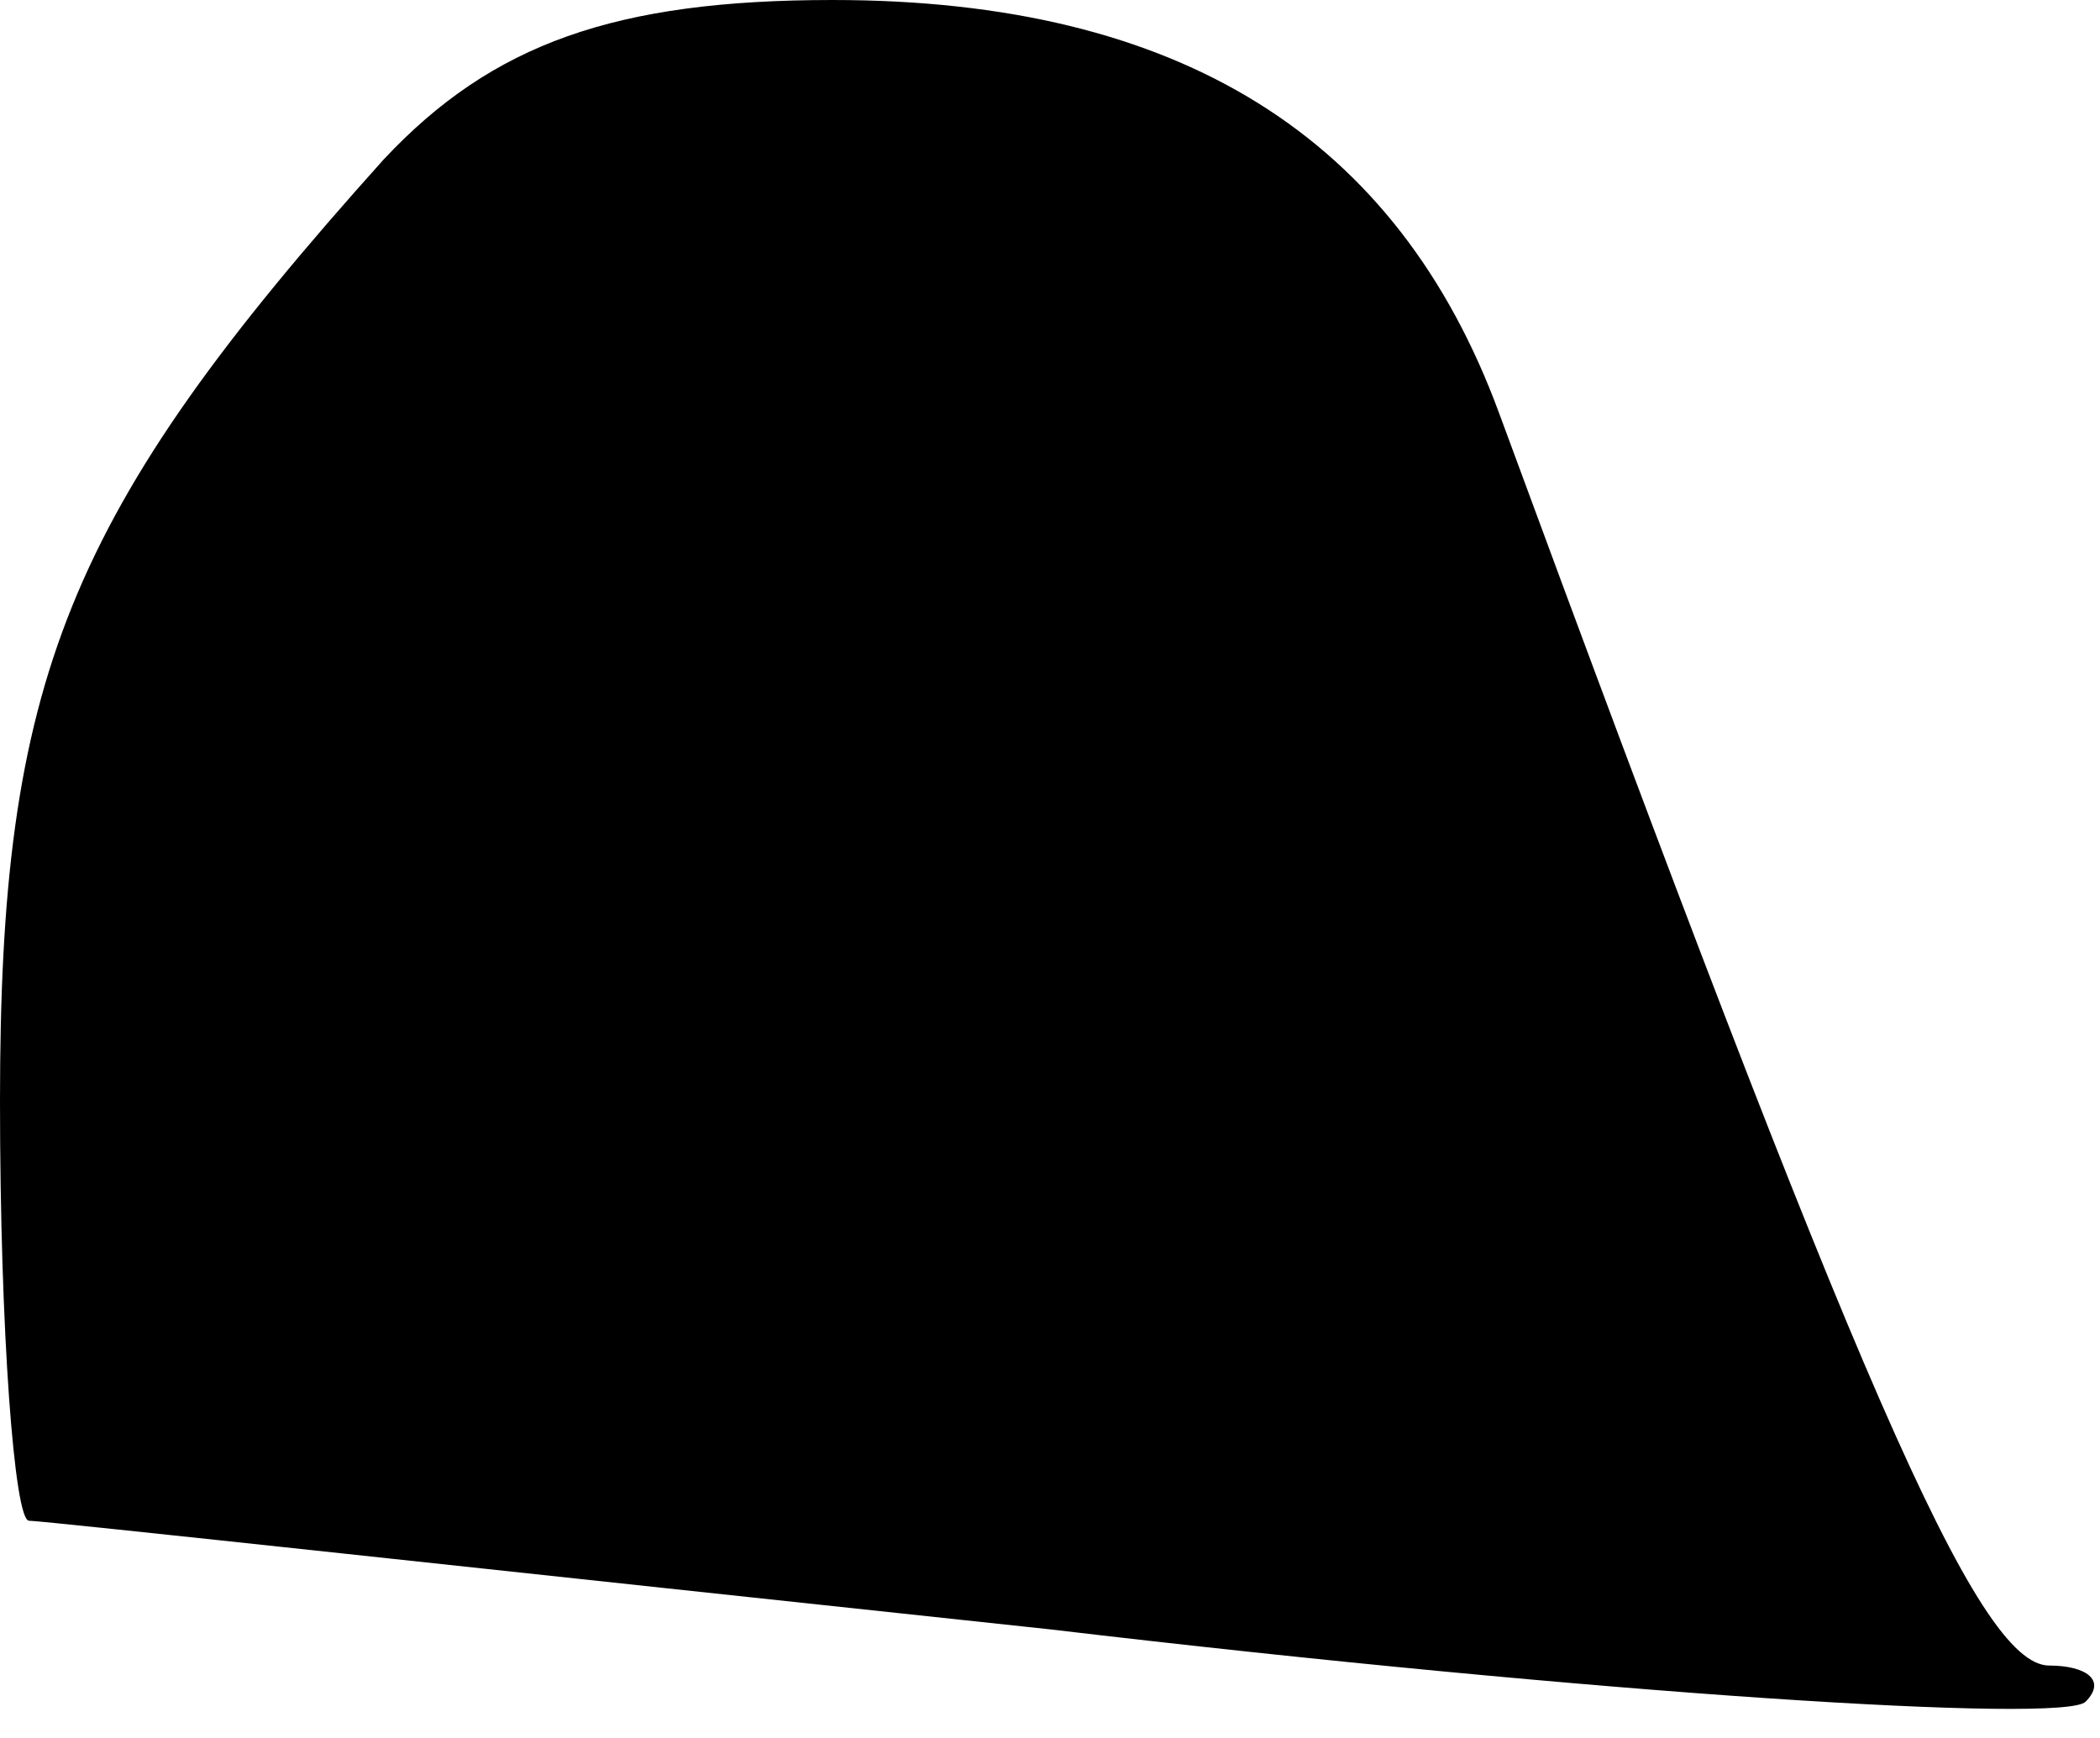 <?xml version="1.0" standalone="no"?>
<!DOCTYPE svg PUBLIC "-//W3C//DTD SVG 20010904//EN"
 "http://www.w3.org/TR/2001/REC-SVG-20010904/DTD/svg10.dtd">
<svg version="1.0" xmlns="http://www.w3.org/2000/svg"
 width="29pt" height="24pt" viewBox="0 0 29 24"
 preserveAspectRatio="xMidYMid meet">
<g transform="translate(0,24) scale(0.1,-0.1)"
fill="#000000" stroke="none">
<path fill="#000000" stroke="none" d="M53 218 c-44 -49 -53 -72 -53 -130 0
-32 2 -58 4 -58 2 0 66 -7 141 -15 76 -9 140 -13 143 -10 3 3 0 5 -5 5 -10 0
-27 40 -76 173 -14 38 -44 57 -92 57 -30 0 -47 -6 -62 -22z"/>
</g>
</svg>
